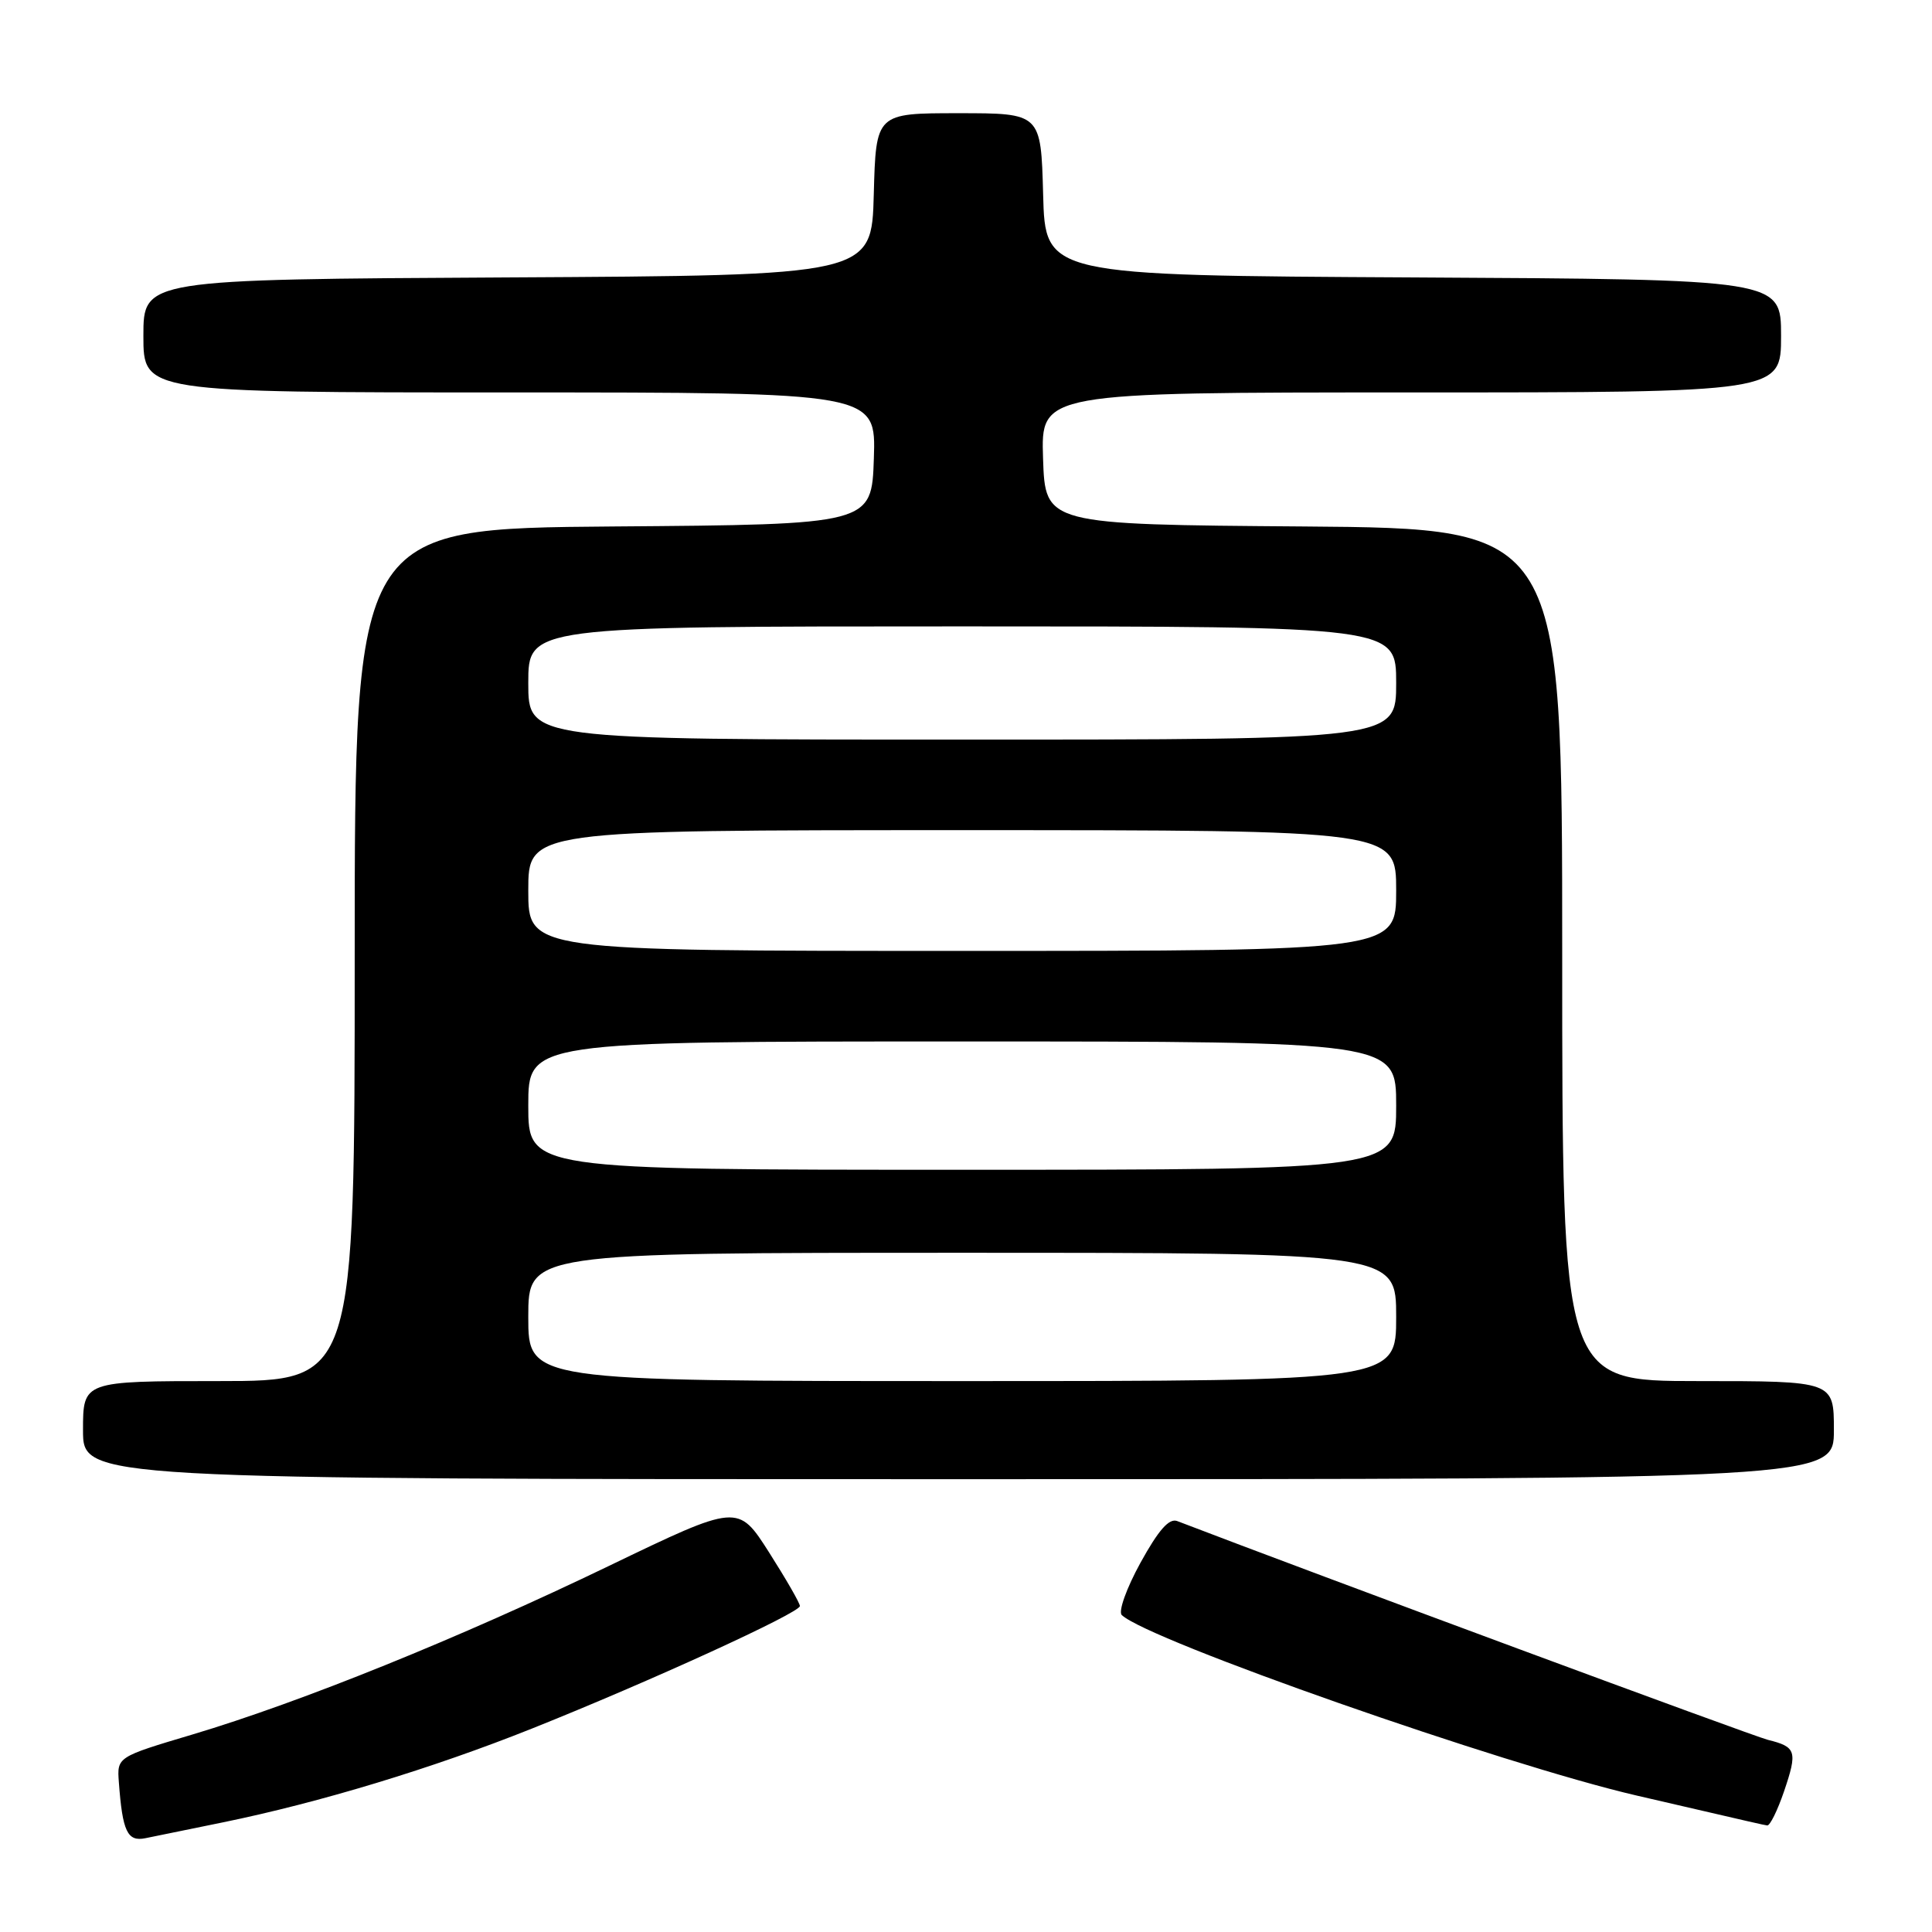 <?xml version="1.0" encoding="UTF-8" standalone="no"?>
<!DOCTYPE svg PUBLIC "-//W3C//DTD SVG 1.1//EN" "http://www.w3.org/Graphics/SVG/1.1/DTD/svg11.dtd" >
<svg xmlns="http://www.w3.org/2000/svg" xmlns:xlink="http://www.w3.org/1999/xlink" version="1.1" viewBox="0 0 256 256">
 <g >
 <path fill="currentColor"
d=" M 29.50 241.48 C 42.35 238.85 57.29 234.32 70.52 229.03 C 86.10 222.81 105.98 213.71 105.99 212.81 C 106.00 212.43 104.15 209.23 101.90 205.69 C 97.79 199.25 97.79 199.25 80.65 207.51 C 60.91 217.03 39.88 225.54 25.50 229.83 C 15.50 232.81 15.50 232.81 15.75 236.16 C 16.23 242.70 16.88 244.06 19.27 243.57 C 20.50 243.32 25.10 242.38 29.50 241.48 Z  M 236.39 237.38 C 238.20 232.05 238.02 231.47 234.26 230.54 C 232.24 230.04 174.09 208.50 155.99 201.55 C 154.91 201.14 153.52 202.72 151.12 207.07 C 149.26 210.45 148.16 213.54 148.64 214.00 C 152.08 217.32 199.18 233.83 216.91 237.93 C 233.48 241.77 233.40 241.75 234.16 241.88 C 234.52 241.95 235.52 239.92 236.39 237.38 Z  M 243.00 189.50 C 243.00 183.00 243.00 183.00 225.00 183.00 C 207.00 183.00 207.00 183.00 207.00 126.51 C 207.00 70.03 207.00 70.03 172.75 69.76 C 138.50 69.50 138.50 69.50 138.21 60.75 C 137.92 52.00 137.92 52.00 186.96 52.00 C 236.00 52.00 236.00 52.00 236.00 44.51 C 236.00 37.02 236.00 37.02 187.25 36.76 C 138.50 36.50 138.50 36.50 138.22 25.75 C 137.93 15.00 137.93 15.00 127.00 15.00 C 116.07 15.00 116.07 15.00 115.78 25.75 C 115.50 36.50 115.50 36.50 67.25 36.76 C 19.00 37.02 19.00 37.02 19.00 44.51 C 19.00 52.00 19.00 52.00 67.54 52.00 C 116.08 52.00 116.08 52.00 115.79 60.75 C 115.50 69.50 115.50 69.50 81.25 69.76 C 47.00 70.03 47.00 70.03 47.00 126.51 C 47.00 183.00 47.00 183.00 29.00 183.00 C 11.00 183.00 11.00 183.00 11.00 189.50 C 11.00 196.00 11.00 196.00 127.00 196.00 C 243.00 196.00 243.00 196.00 243.00 189.50 Z  M 70.00 174.50 C 70.00 166.00 70.00 166.00 127.50 166.00 C 185.00 166.00 185.00 166.00 185.00 174.50 C 185.00 183.00 185.00 183.00 127.50 183.00 C 70.00 183.00 70.00 183.00 70.00 174.50 Z  M 70.00 146.50 C 70.00 138.00 70.00 138.00 127.50 138.00 C 185.00 138.00 185.00 138.00 185.00 146.50 C 185.00 155.00 185.00 155.00 127.50 155.00 C 70.00 155.00 70.00 155.00 70.00 146.50 Z  M 70.00 118.00 C 70.00 110.00 70.00 110.00 127.50 110.00 C 185.00 110.00 185.00 110.00 185.00 118.00 C 185.00 126.00 185.00 126.00 127.50 126.00 C 70.00 126.00 70.00 126.00 70.00 118.00 Z  M 70.00 90.50 C 70.00 83.00 70.00 83.00 127.50 83.00 C 185.00 83.00 185.00 83.00 185.00 90.50 C 185.00 98.00 185.00 98.00 127.50 98.00 C 70.00 98.00 70.00 98.00 70.00 90.50 Z "/>
</g>
</svg>